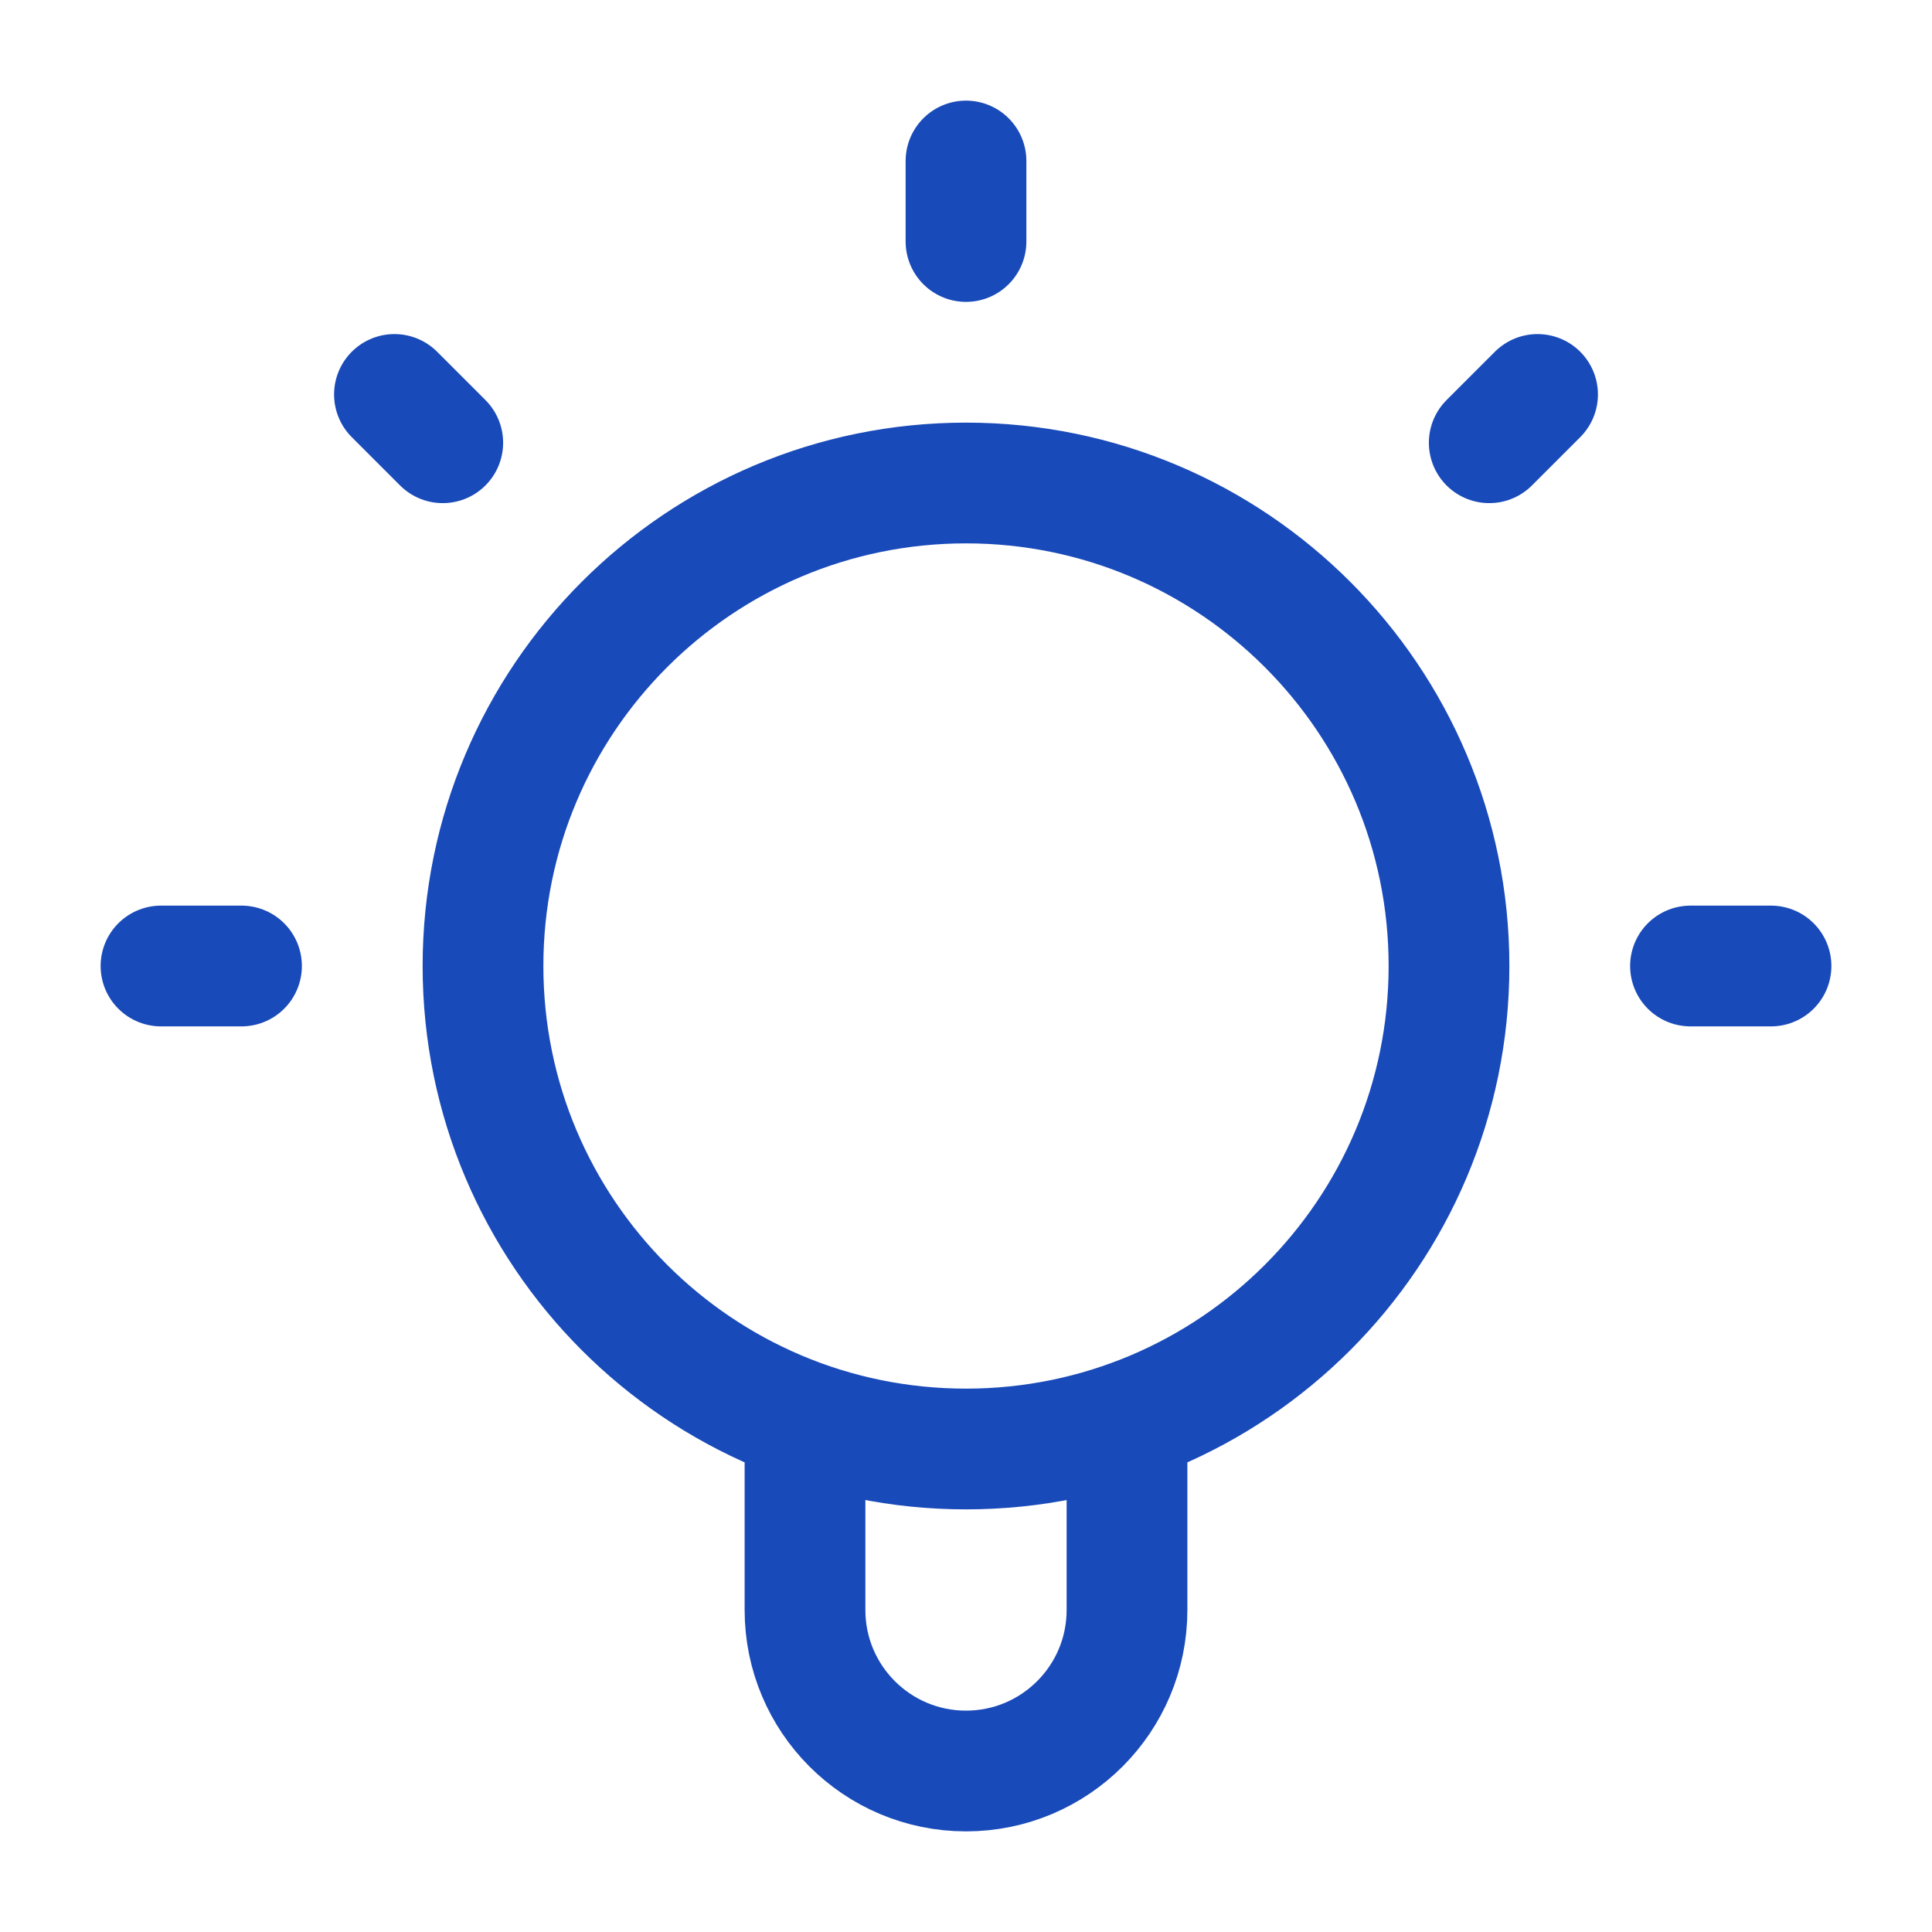 <svg width="48" height="48" viewBox="0 0 48 48" fill="none" xmlns="http://www.w3.org/2000/svg">
<path d="M20 35.317V40C20 42.209 21.791 44 24 44C26.209 44 28 42.209 28 40V35.317M24 4V6M6 24H4M11 11L9.8 9.8M37 11L38.2 9.8M44 24H42M36 24C36 30.627 30.627 36 24 36C17.373 36 12 30.627 12 24C12 17.373 17.373 12 24 12C30.627 12 36 17.373 36 24Z" stroke="#194AB9" stroke-width="3" stroke-linecap="round" stroke-linejoin="round"/>
</svg>
